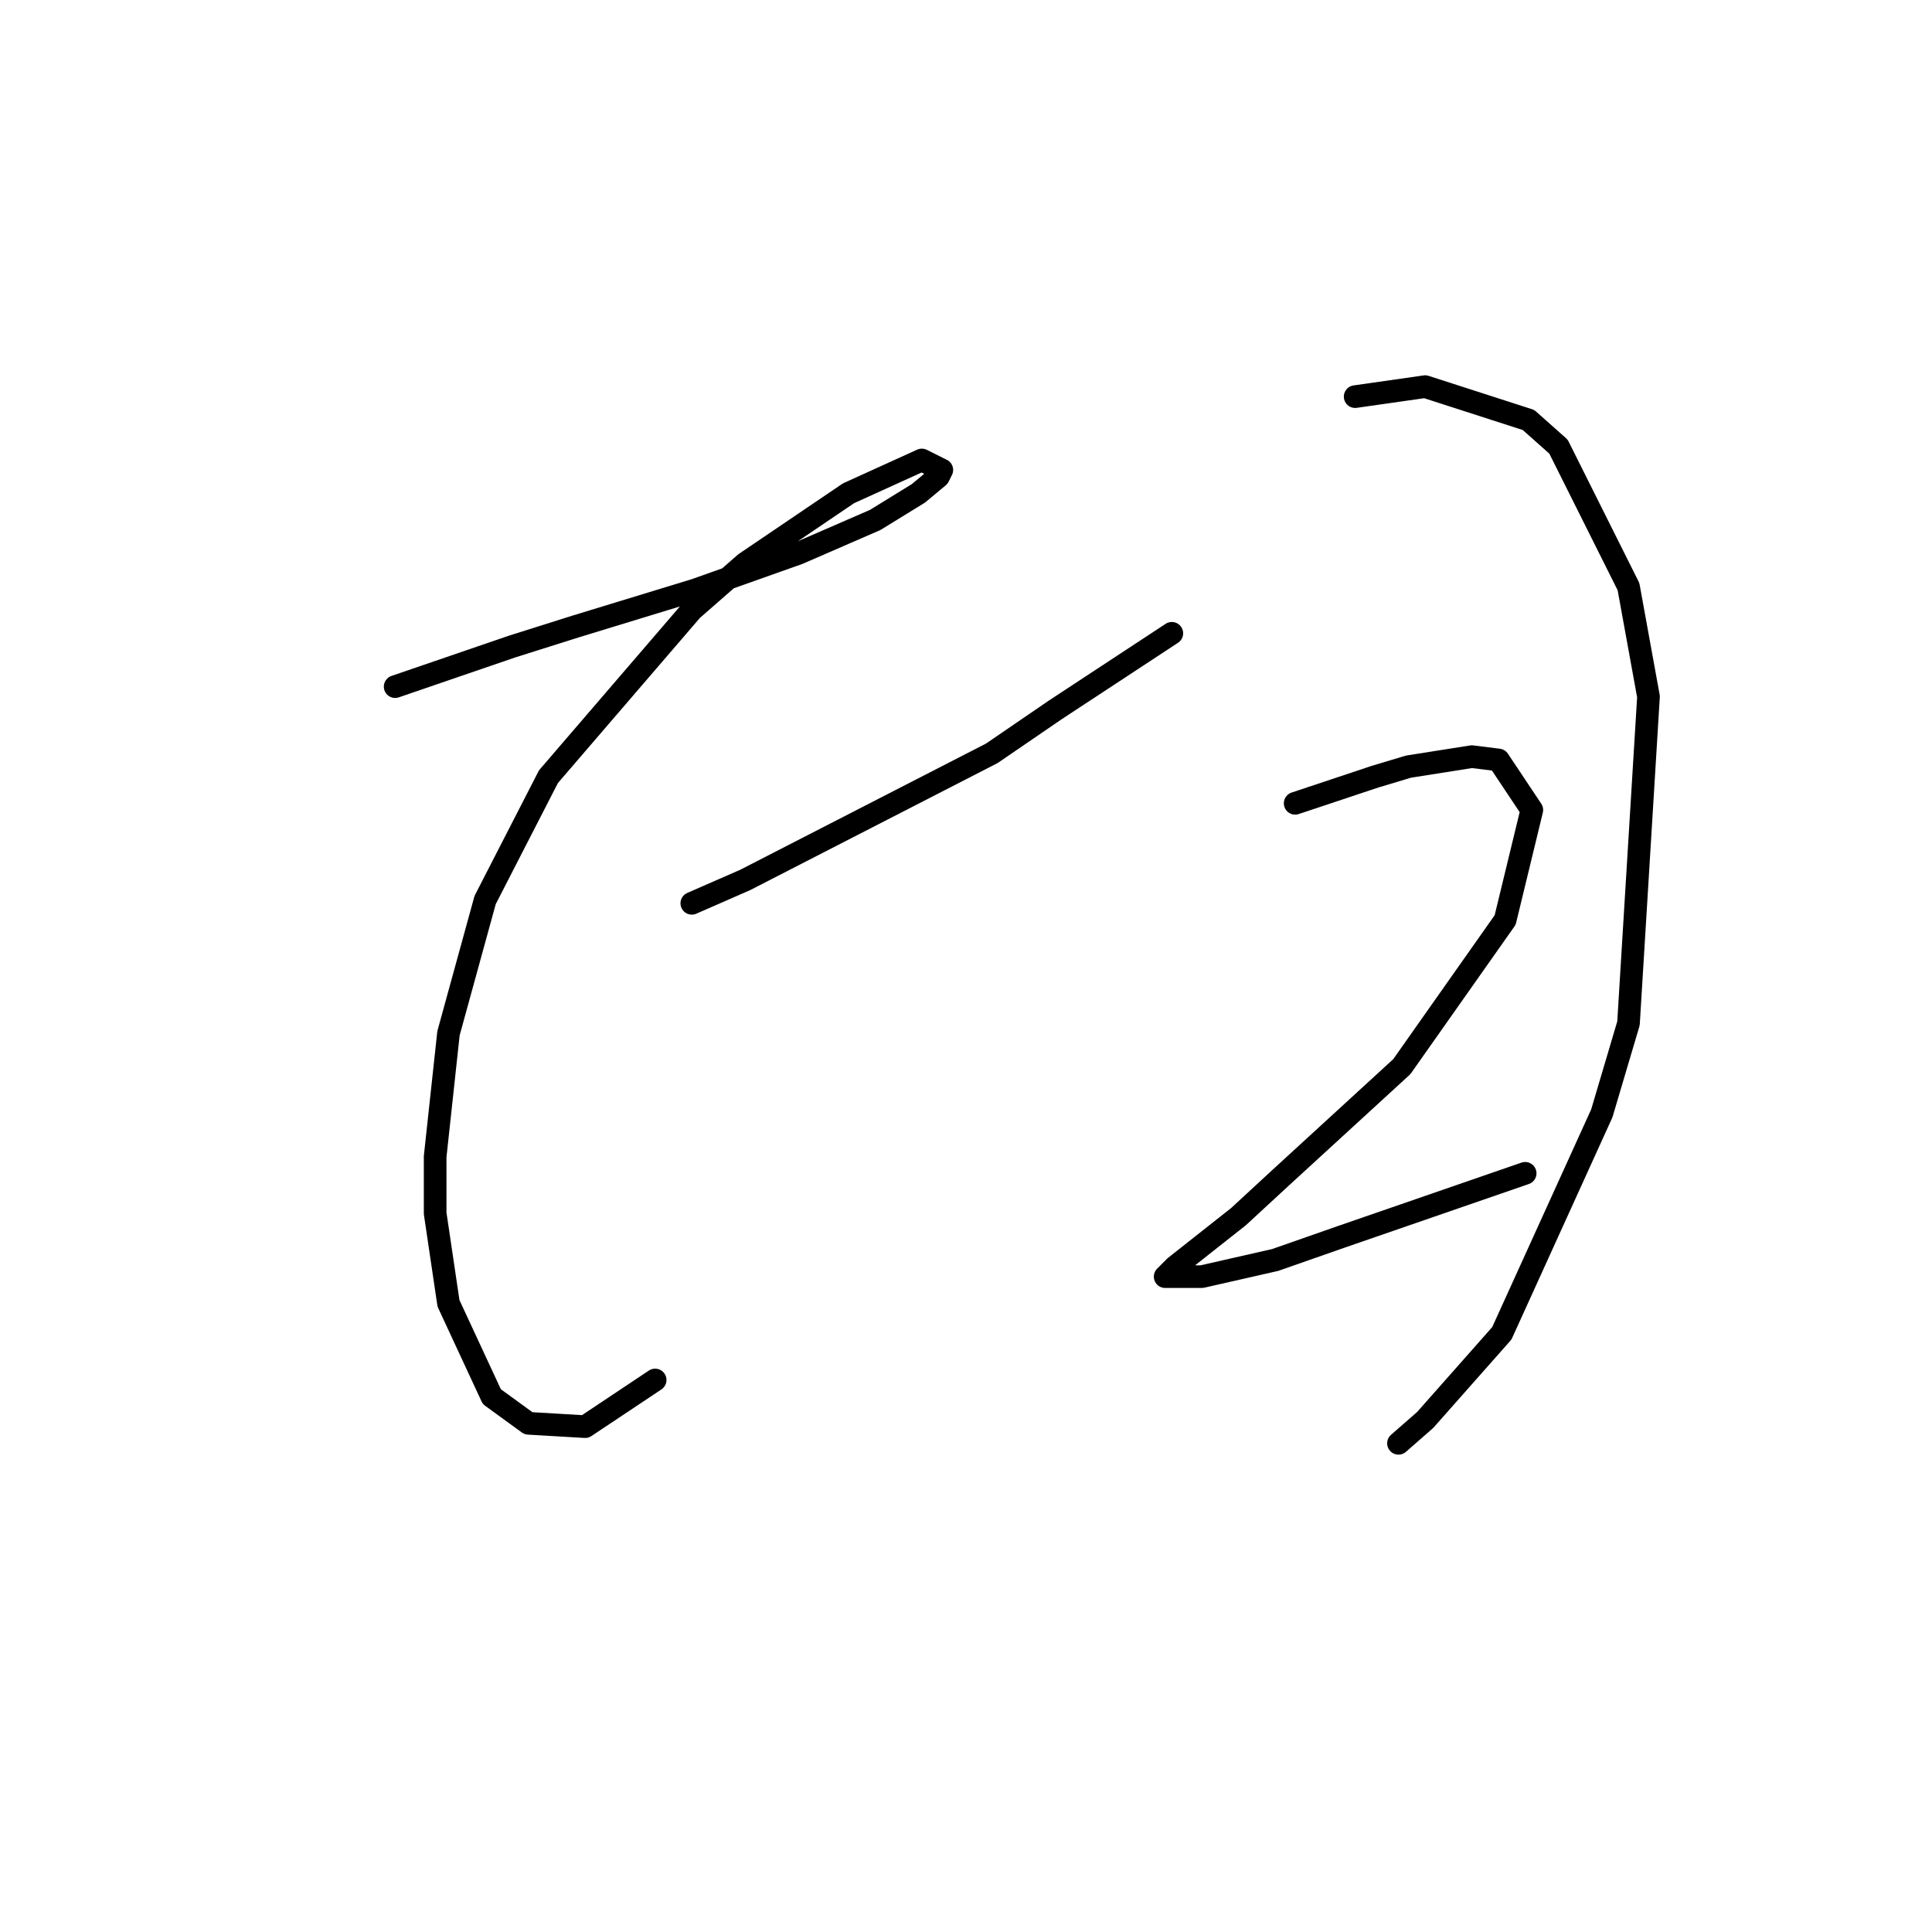 <?xml version="1.0" standalone="no"?>
    <svg width="256" height="256" xmlns="http://www.w3.org/2000/svg" version="1.1">
    <polyline stroke="black" stroke-width="3" stroke-linecap="round" fill="transparent" stroke-linejoin="round" points="52.359 90.983 67.818 85.683 76.21 83.033 92.111 78.174 105.803 73.316 115.962 68.899 121.704 65.365 124.354 63.157 124.796 62.273 122.146 60.948 112.428 65.365 98.736 74.641 91.669 80.824 72.676 102.909 64.284 119.251 59.426 136.919 57.659 153.261 57.659 160.77 59.426 172.696 65.168 185.063 70.026 188.596 77.535 189.038 86.811 182.855 86.811 182.855 " />
        <polyline stroke="black" stroke-width="3" stroke-linecap="round" fill="transparent" stroke-linejoin="round" points="91.669 119.693 98.736 116.601 131.421 99.817 139.813 94.075 155.272 83.916 155.272 83.916 " />
        <polyline stroke="black" stroke-width="3" stroke-linecap="round" fill="transparent" stroke-linejoin="round" points="179.565 52.556 188.841 51.231 202.533 55.648 206.508 59.182 215.784 77.733 218.434 92.308 215.784 135.594 212.25 147.519 199 176.671 188.841 188.155 185.307 191.247 185.307 191.247 " />
        <polyline stroke="black" stroke-width="3" stroke-linecap="round" fill="transparent" stroke-linejoin="round" points="171.615 106.442 176.915 104.676 182.215 102.909 186.632 101.584 195.024 100.259 198.558 100.7 202.975 107.326 199.441 121.901 185.749 141.336 169.848 155.912 164.106 161.212 155.714 167.837 154.389 169.162 159.248 169.162 168.965 166.954 177.798 163.862 202.091 155.47 202.091 155.47 " />
        </svg>